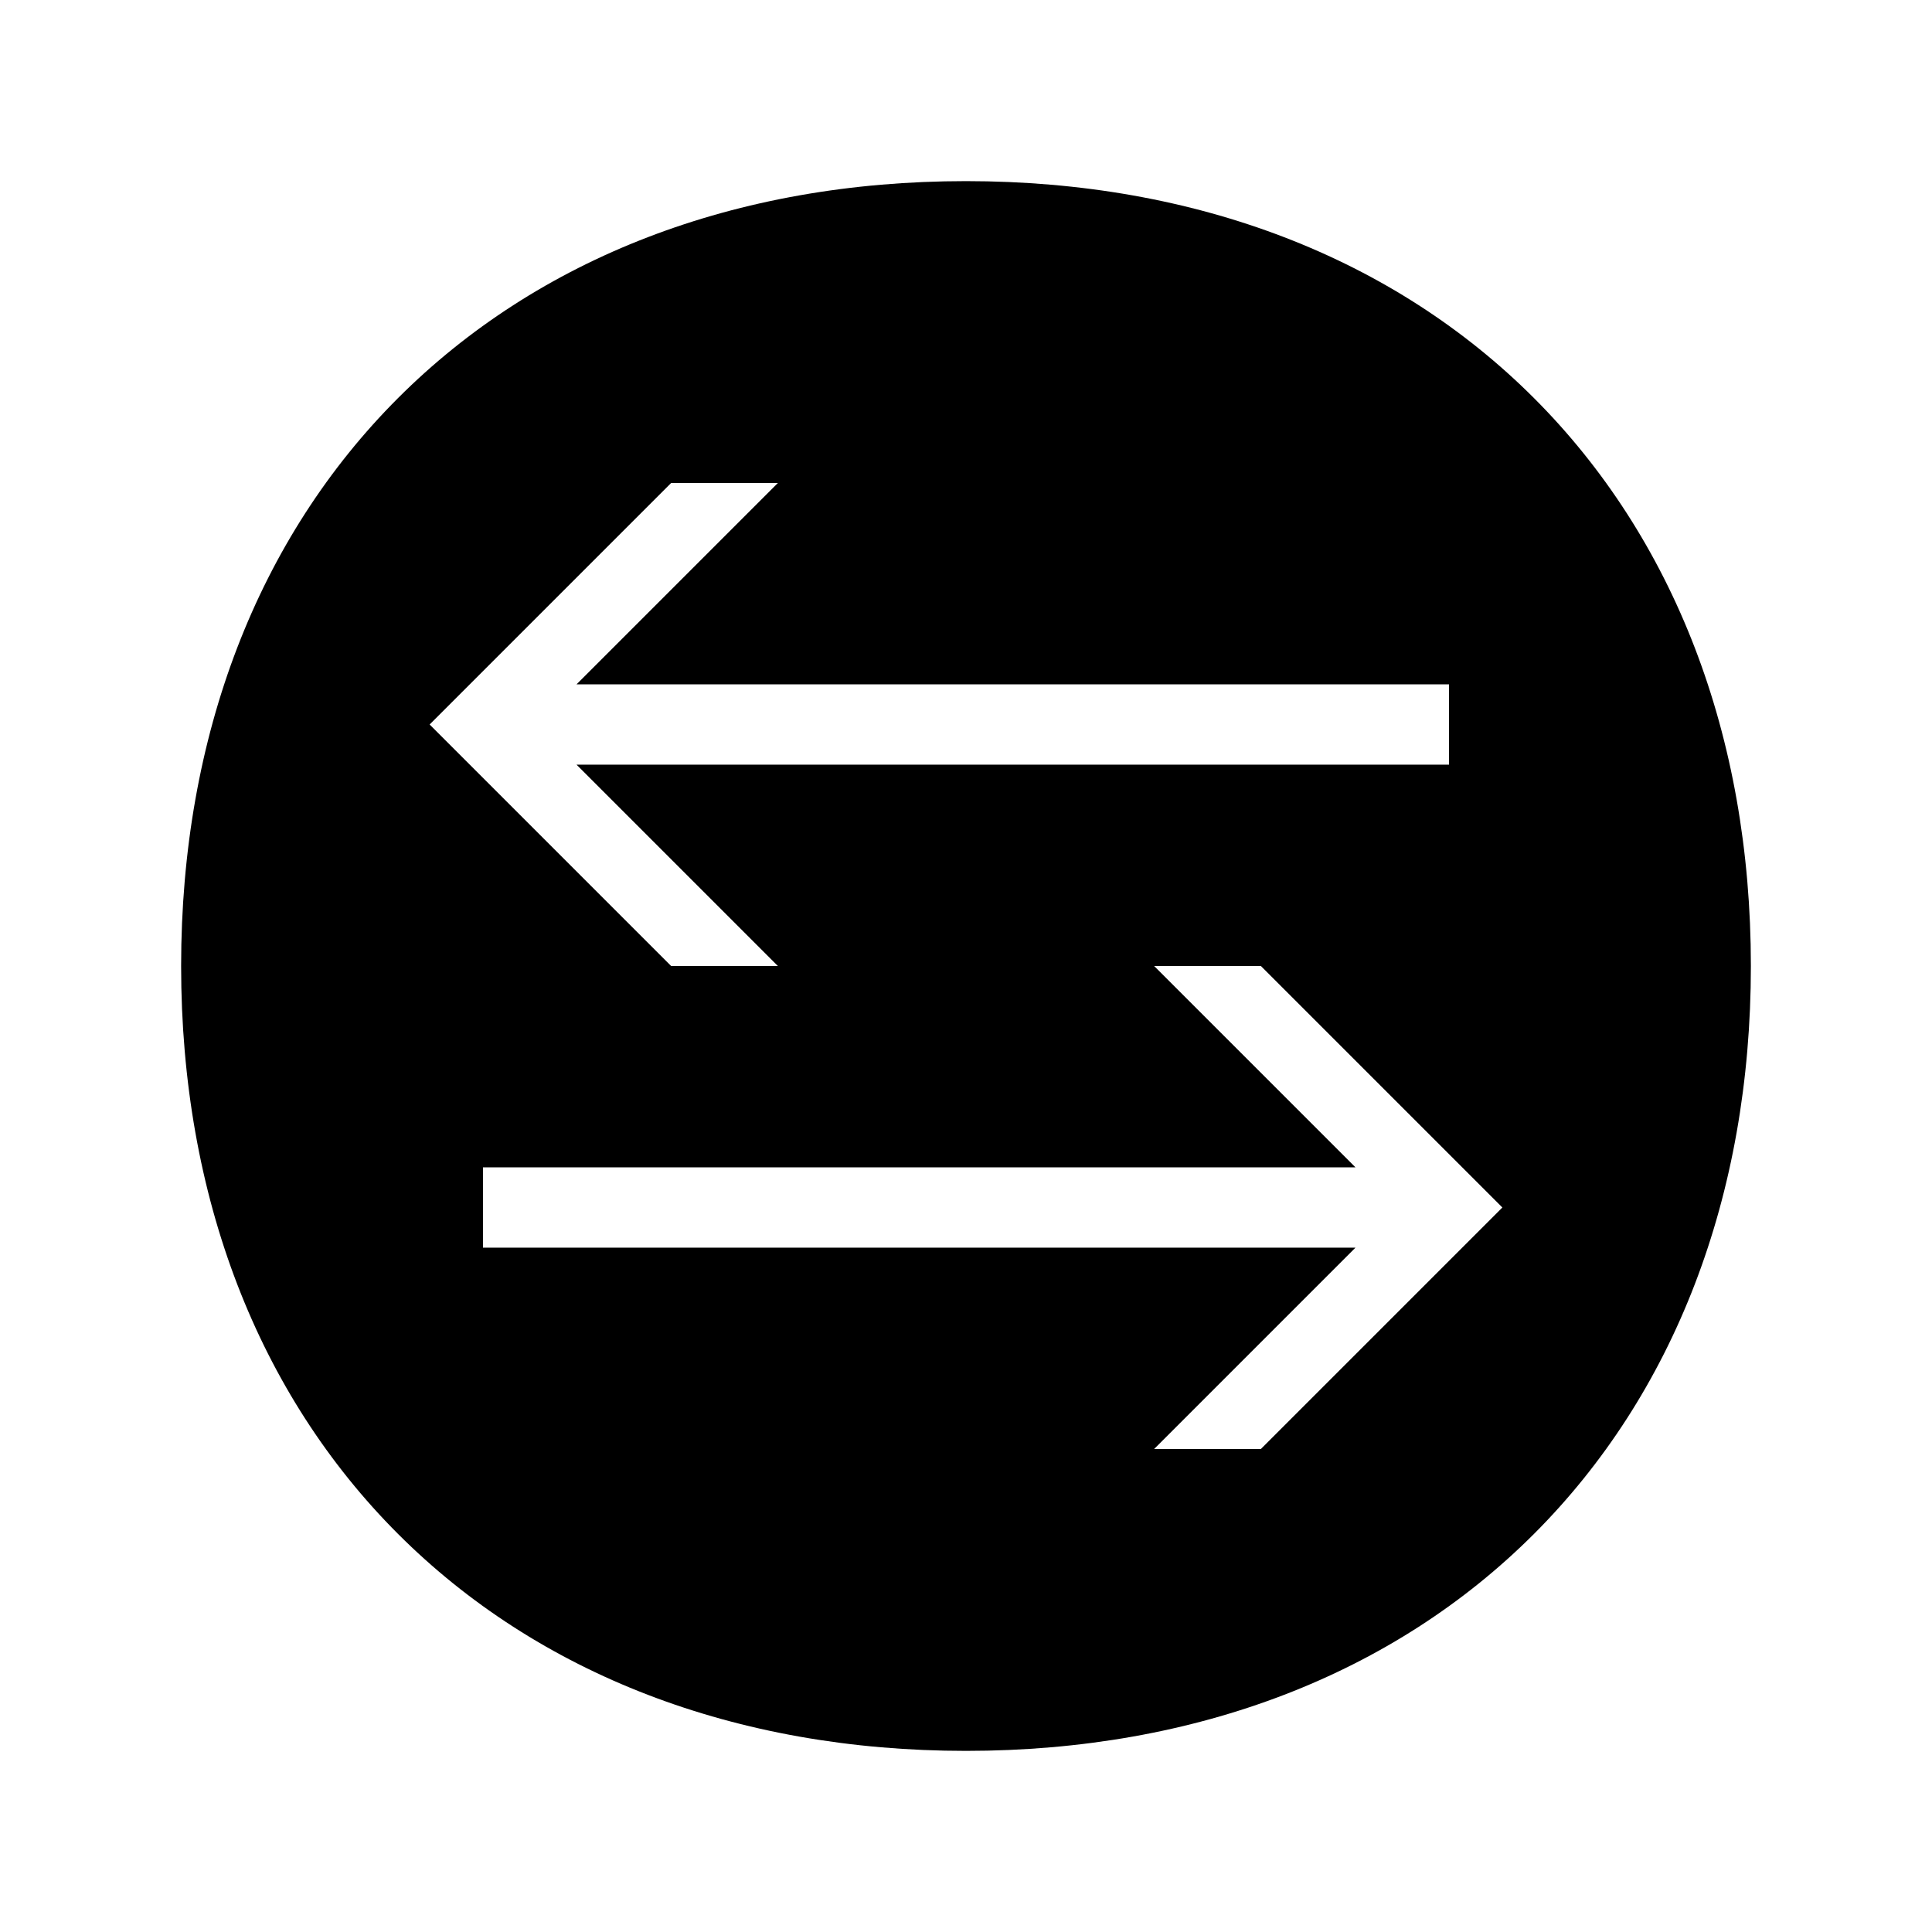 <svg width="48" height="48" viewBox="0 0 32 32" xmlns="http://www.w3.org/2000/svg"><path d="M16 3C12.173 3 8.906 4.28 6.593 6.593C4.28 8.906 3 12.173 3 16C3 19.827 4.28 23.094 6.593 25.407C8.906 27.72 12.173 29 16 29C19.827 29 23.094 27.72 25.407 25.407C27.72 23.094 29 19.827 29 16C29 12.173 27.72 8.906 25.407 6.593C23.094 4.28 19.827 3 16 3ZM9.549 12.665L12.884 16H11.116L7.116 12L11.116 8H12.884L9.549 11.335L24 11.335V12.665L9.549 12.665ZM22.451 20.665L8 20.665V19.335H22.451L19.116 16H20.884L24.884 20L20.884 24H19.116L22.451 20.665Z" fill="#000000" class="bmwfcol"/><title>compare_filled_lt_48</title></svg>